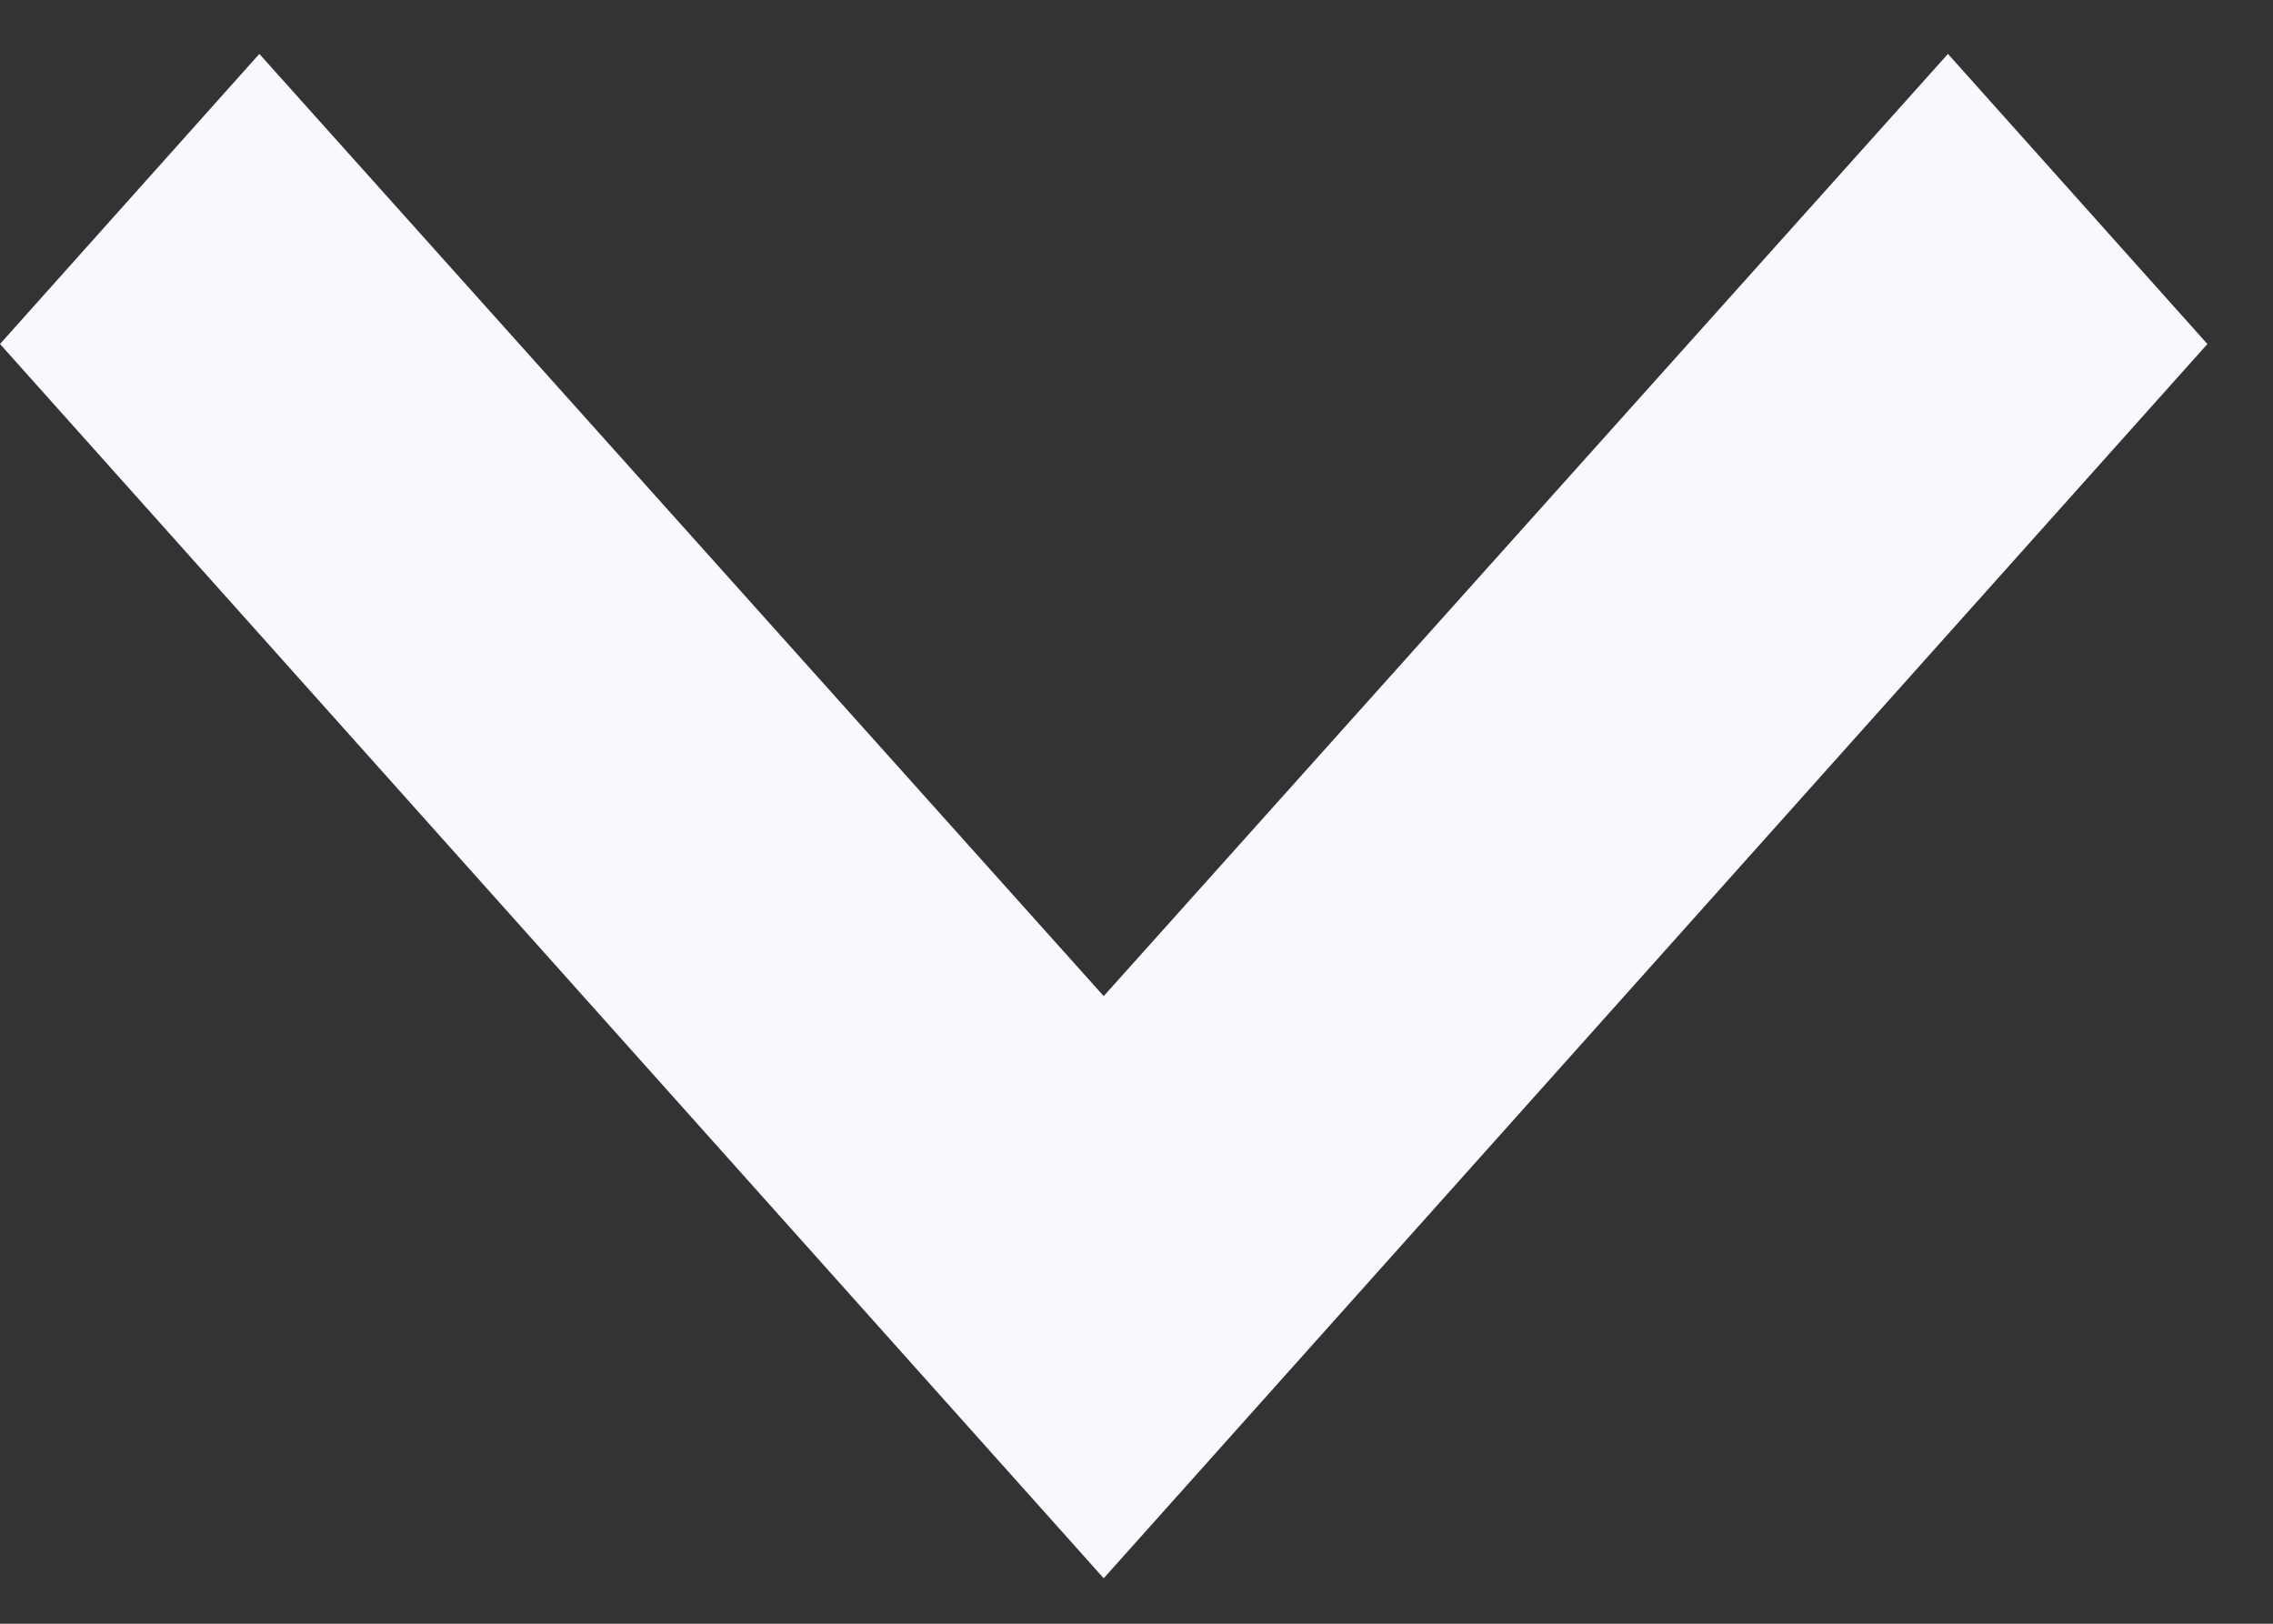 <svg width="21" height="15" viewBox="0 0 21 15" fill="none" xmlns="http://www.w3.org/2000/svg">
<rect x="0" y="0" width="21" height="15" fill="#333333" stroke="none"/>
<path d="M2.396 0.498L10.197 9.202L17.997 0.498L20.394 3.178L10.197 14.58L6.10352e-05 3.178L2.396 0.498Z" fill="#F9F8FF"/>
</svg>
